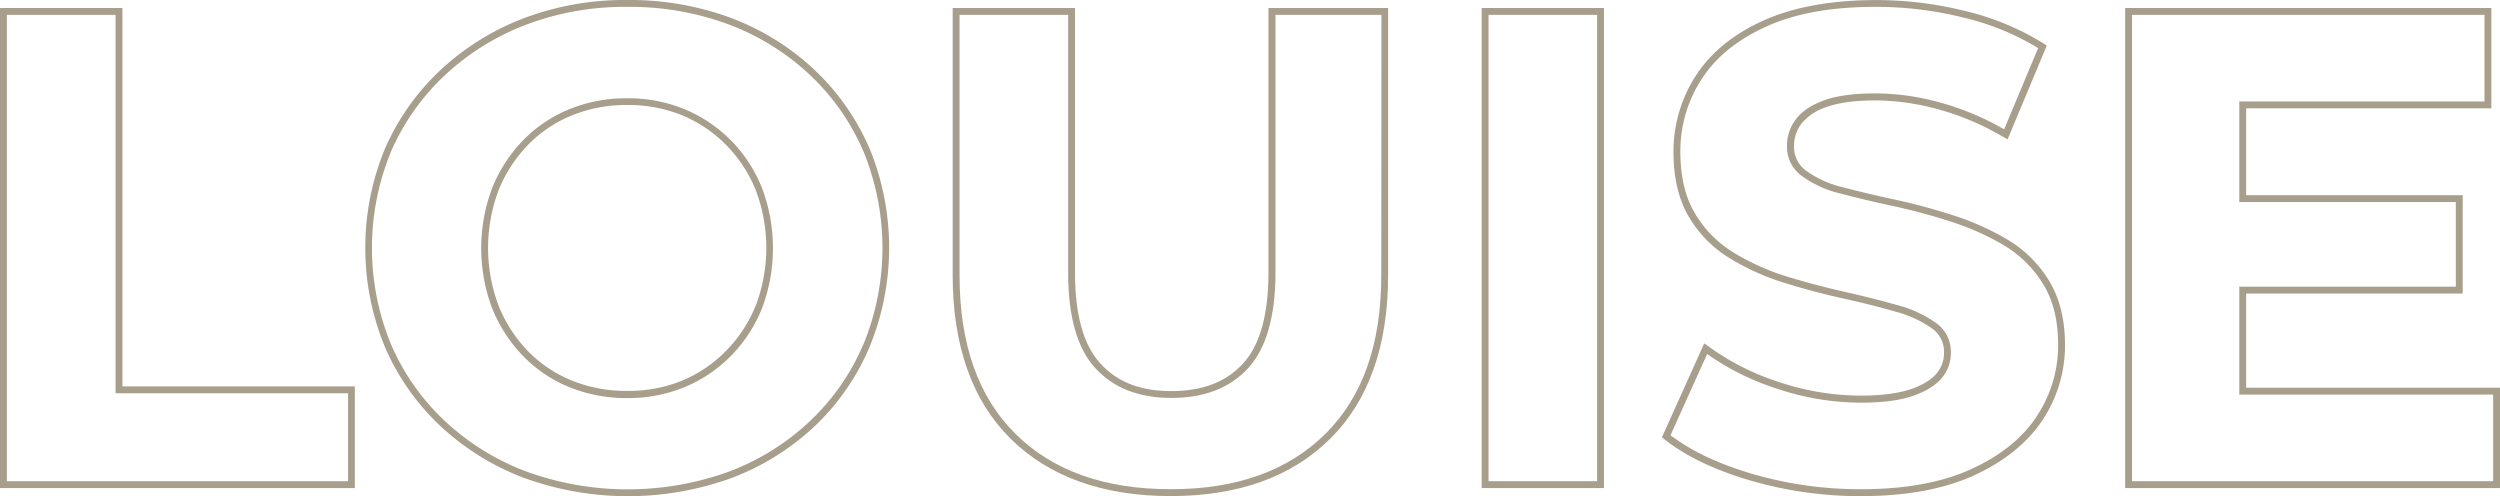 <svg id="Layer_1" data-name="Layer 1" xmlns="http://www.w3.org/2000/svg" viewBox="0 0 727.95 144.45"><defs><style>.cls-1{fill:#a89e8c;}</style></defs><path class="cls-1" d="M197,587.51V477.33H161.35V617.12H264.67V587.51Zm65.7,27.61H163.35V479.33H195V589.51h67.7Z" transform="translate(-161.35 -475)"/><path class="cls-1" d="M414.56,518.3a69.1,69.1,0,0,0-16.08-23,73.14,73.14,0,0,0-24.23-15.06A84.76,84.76,0,0,0,344,475a83.45,83.45,0,0,0-30.3,5.37,74.37,74.37,0,0,0-24.22,15.15,69.31,69.31,0,0,0-16.08,22.87,75.63,75.63,0,0,0,0,57.56,68.9,68.9,0,0,0,16.08,23,74,74,0,0,0,24.32,15.16,88.66,88.66,0,0,0,60.5.1,73.3,73.3,0,0,0,24.23-15.06A68.74,68.74,0,0,0,414.56,576a76.09,76.09,0,0,0,0-57.74Zm-1.84,57a66.12,66.12,0,0,1-15.62,22.4,70.69,70.69,0,0,1-23.56,14.65,86.64,86.64,0,0,1-59.07-.1,71.72,71.72,0,0,1-23.67-14.74,66.7,66.7,0,0,1-15.62-22.31,73.7,73.7,0,0,1,0-56A66.9,66.9,0,0,1,290.8,497a72,72,0,0,1,23.57-14.74A81.07,81.07,0,0,1,344,477a82.57,82.57,0,0,1,29.59,5.14,70.69,70.69,0,0,1,23.56,14.65,66.46,66.46,0,0,1,15.62,22.31,74.06,74.06,0,0,1,0,56.16Zm-38.5-59.37a40.87,40.87,0,0,0-13.49-9.11,43,43,0,0,0-16.78-3.2,43.66,43.66,0,0,0-16.87,3.2,39.48,39.48,0,0,0-13.49,9.11,43.1,43.1,0,0,0-8.92,13.78,49.75,49.75,0,0,0,0,35.11,43,43,0,0,0,8.92,13.77,39.37,39.37,0,0,0,13.49,9.12,43.85,43.85,0,0,0,16.87,3.2,43.18,43.18,0,0,0,16.78-3.2,40.75,40.75,0,0,0,13.49-9.12,42.07,42.07,0,0,0,9-13.77,49.75,49.75,0,0,0,0-35.11A42.22,42.22,0,0,0,374.22,515.89ZM381.38,564a40.07,40.07,0,0,1-8.59,13.13A39,39,0,0,1,360,585.82a41.18,41.18,0,0,1-16,3,42.06,42.06,0,0,1-16.11-3A37.56,37.56,0,0,1,315,577.16,41.21,41.21,0,0,1,306.52,564a47.79,47.79,0,0,1,0-33.6A41.26,41.26,0,0,1,315,517.28a37.77,37.77,0,0,1,12.81-8.65A41.87,41.87,0,0,1,344,505.58a41.36,41.36,0,0,1,16,3,38.94,38.94,0,0,1,12.83,8.68,40.23,40.23,0,0,1,8.59,13.12,47.65,47.65,0,0,1,0,33.6Z" transform="translate(-161.35 -475)"/><path class="cls-1" d="M530.7,477.33V554.4c0,12.23-2.5,21.14-7.42,26.48s-11.77,8-20.84,8-15.69-2.61-20.65-8-7.42-14.25-7.42-26.48V477.33H438.75v77.85c0,20.5,5.68,36.52,16.89,47.59s26.88,16.68,46.61,16.68,35.21-5.62,46.41-16.68,16.88-27.09,16.88-47.59V477.33Zm32.85,77.85q0,30.06-16.3,46.17t-45,16.1q-28.92,0-45.2-16.1t-16.3-46.17V479.33h31.62V554.4q0,19.2,7.95,27.84t22.12,8.63q14.35,0,22.31-8.63t8-27.84V479.33h30.85Z" transform="translate(-161.35 -475)"/><path class="cls-1" d="M592.78,477.33V617.12h35.61V477.33Zm33.61,137.79H594.78V479.33h31.61Z" transform="translate(-161.35 -475)"/><path class="cls-1" d="M758,556.75a35.26,35.26,0,0,0-12-11.92,77.11,77.11,0,0,0-15.73-7.07,176.2,176.2,0,0,0-17.07-4.62c-5.65-1.21-10.84-2.45-15.43-3.66a29.49,29.49,0,0,1-10.54-4.79,8.51,8.51,0,0,1-3.49-7.15A10.61,10.61,0,0,1,685.9,511a15.42,15.42,0,0,1,7.32-4.84c3.52-1.28,8.31-1.92,14.26-1.92a69.8,69.8,0,0,1,18.1,2.55,77.26,77.26,0,0,1,18.34,7.66l2,1.13,11.42-27.33-1.44-.9a77.53,77.53,0,0,0-22.4-9.17,107.32,107.32,0,0,0-25.8-3.16c-13,0-24,2-32.73,5.9S659.5,490.26,655.17,497a40.47,40.47,0,0,0-6.53,22.33c0,7.45,1.5,13.76,4.45,18.76A34.89,34.89,0,0,0,665,550.19a70.23,70.23,0,0,0,16,7.19c5.68,1.76,11.38,3.28,16.94,4.5s10.66,2.52,15.3,3.85a33.13,33.13,0,0,1,10.7,4.92,8.25,8.25,0,0,1,3.47,7,9.13,9.13,0,0,1-2.24,6.17c-1.57,1.85-4.11,3.38-7.56,4.54s-8.43,1.84-14.39,1.84a75.21,75.21,0,0,1-23.62-3.88,72.73,72.73,0,0,1-20-9.9l-2-1.45-12.33,27.36,1.26,1c6.24,4.79,14.59,8.72,24.81,11.68a114.2,114.2,0,0,0,31.88,4.45c13,0,24.08-2,32.84-6s15.55-9.42,19.94-16a39.22,39.22,0,0,0,6.64-22.06C762.63,568,761.06,561.77,758,556.75Zm-3.64,39.55q-6.32,9.51-19.11,15.33t-32,5.82a111.8,111.8,0,0,1-31.33-4.37q-15-4.37-24.15-11.35l10.67-23.66A74.34,74.34,0,0,0,679,588.25a76.85,76.85,0,0,0,24.25,4q9.31,0,15-1.94t8.43-5.14a11.2,11.2,0,0,0,2.72-7.47,10.21,10.21,0,0,0-4.27-8.63,34.86,34.86,0,0,0-11.35-5.24q-7.08-2-15.42-3.88t-16.78-4.46a67.92,67.92,0,0,1-15.52-7A32.85,32.85,0,0,1,654.81,537q-4.17-7.08-4.17-17.75a38.3,38.3,0,0,1,6.21-21.24q6.21-9.6,18.91-15.33T707.67,477A105.22,105.22,0,0,1,733,480.1,75,75,0,0,1,754.81,489l-9.89,23.66a78.84,78.84,0,0,0-18.82-7.85,71.22,71.22,0,0,0-18.62-2.62q-9.32,0-14.94,2c-3.75,1.35-6.5,3.2-8.24,5.52a12.62,12.62,0,0,0-2.62,7.76,10.46,10.46,0,0,0,4.27,8.73,31.08,31.08,0,0,0,11.25,5.14q7,1.85,15.52,3.69a171.54,171.54,0,0,1,16.87,4.56,75.84,75.84,0,0,1,15.33,6.88,33.31,33.31,0,0,1,11.35,11.26q4.37,7.08,4.36,17.55A37.11,37.11,0,0,1,754.33,596.3Z" transform="translate(-161.35 -475)"/><path class="cls-1" d="M815.39,587.9V560.48h63.05V531.84H815.39V506.55h71.39V477.33H780.16V617.12H889.3V587.9Zm71.91,27.22H782.16V479.33H884.78v25.22H813.39v29.29h63.05v24.64H813.39V589.9H887.3Z" transform="translate(-161.35 -475)"/></svg>